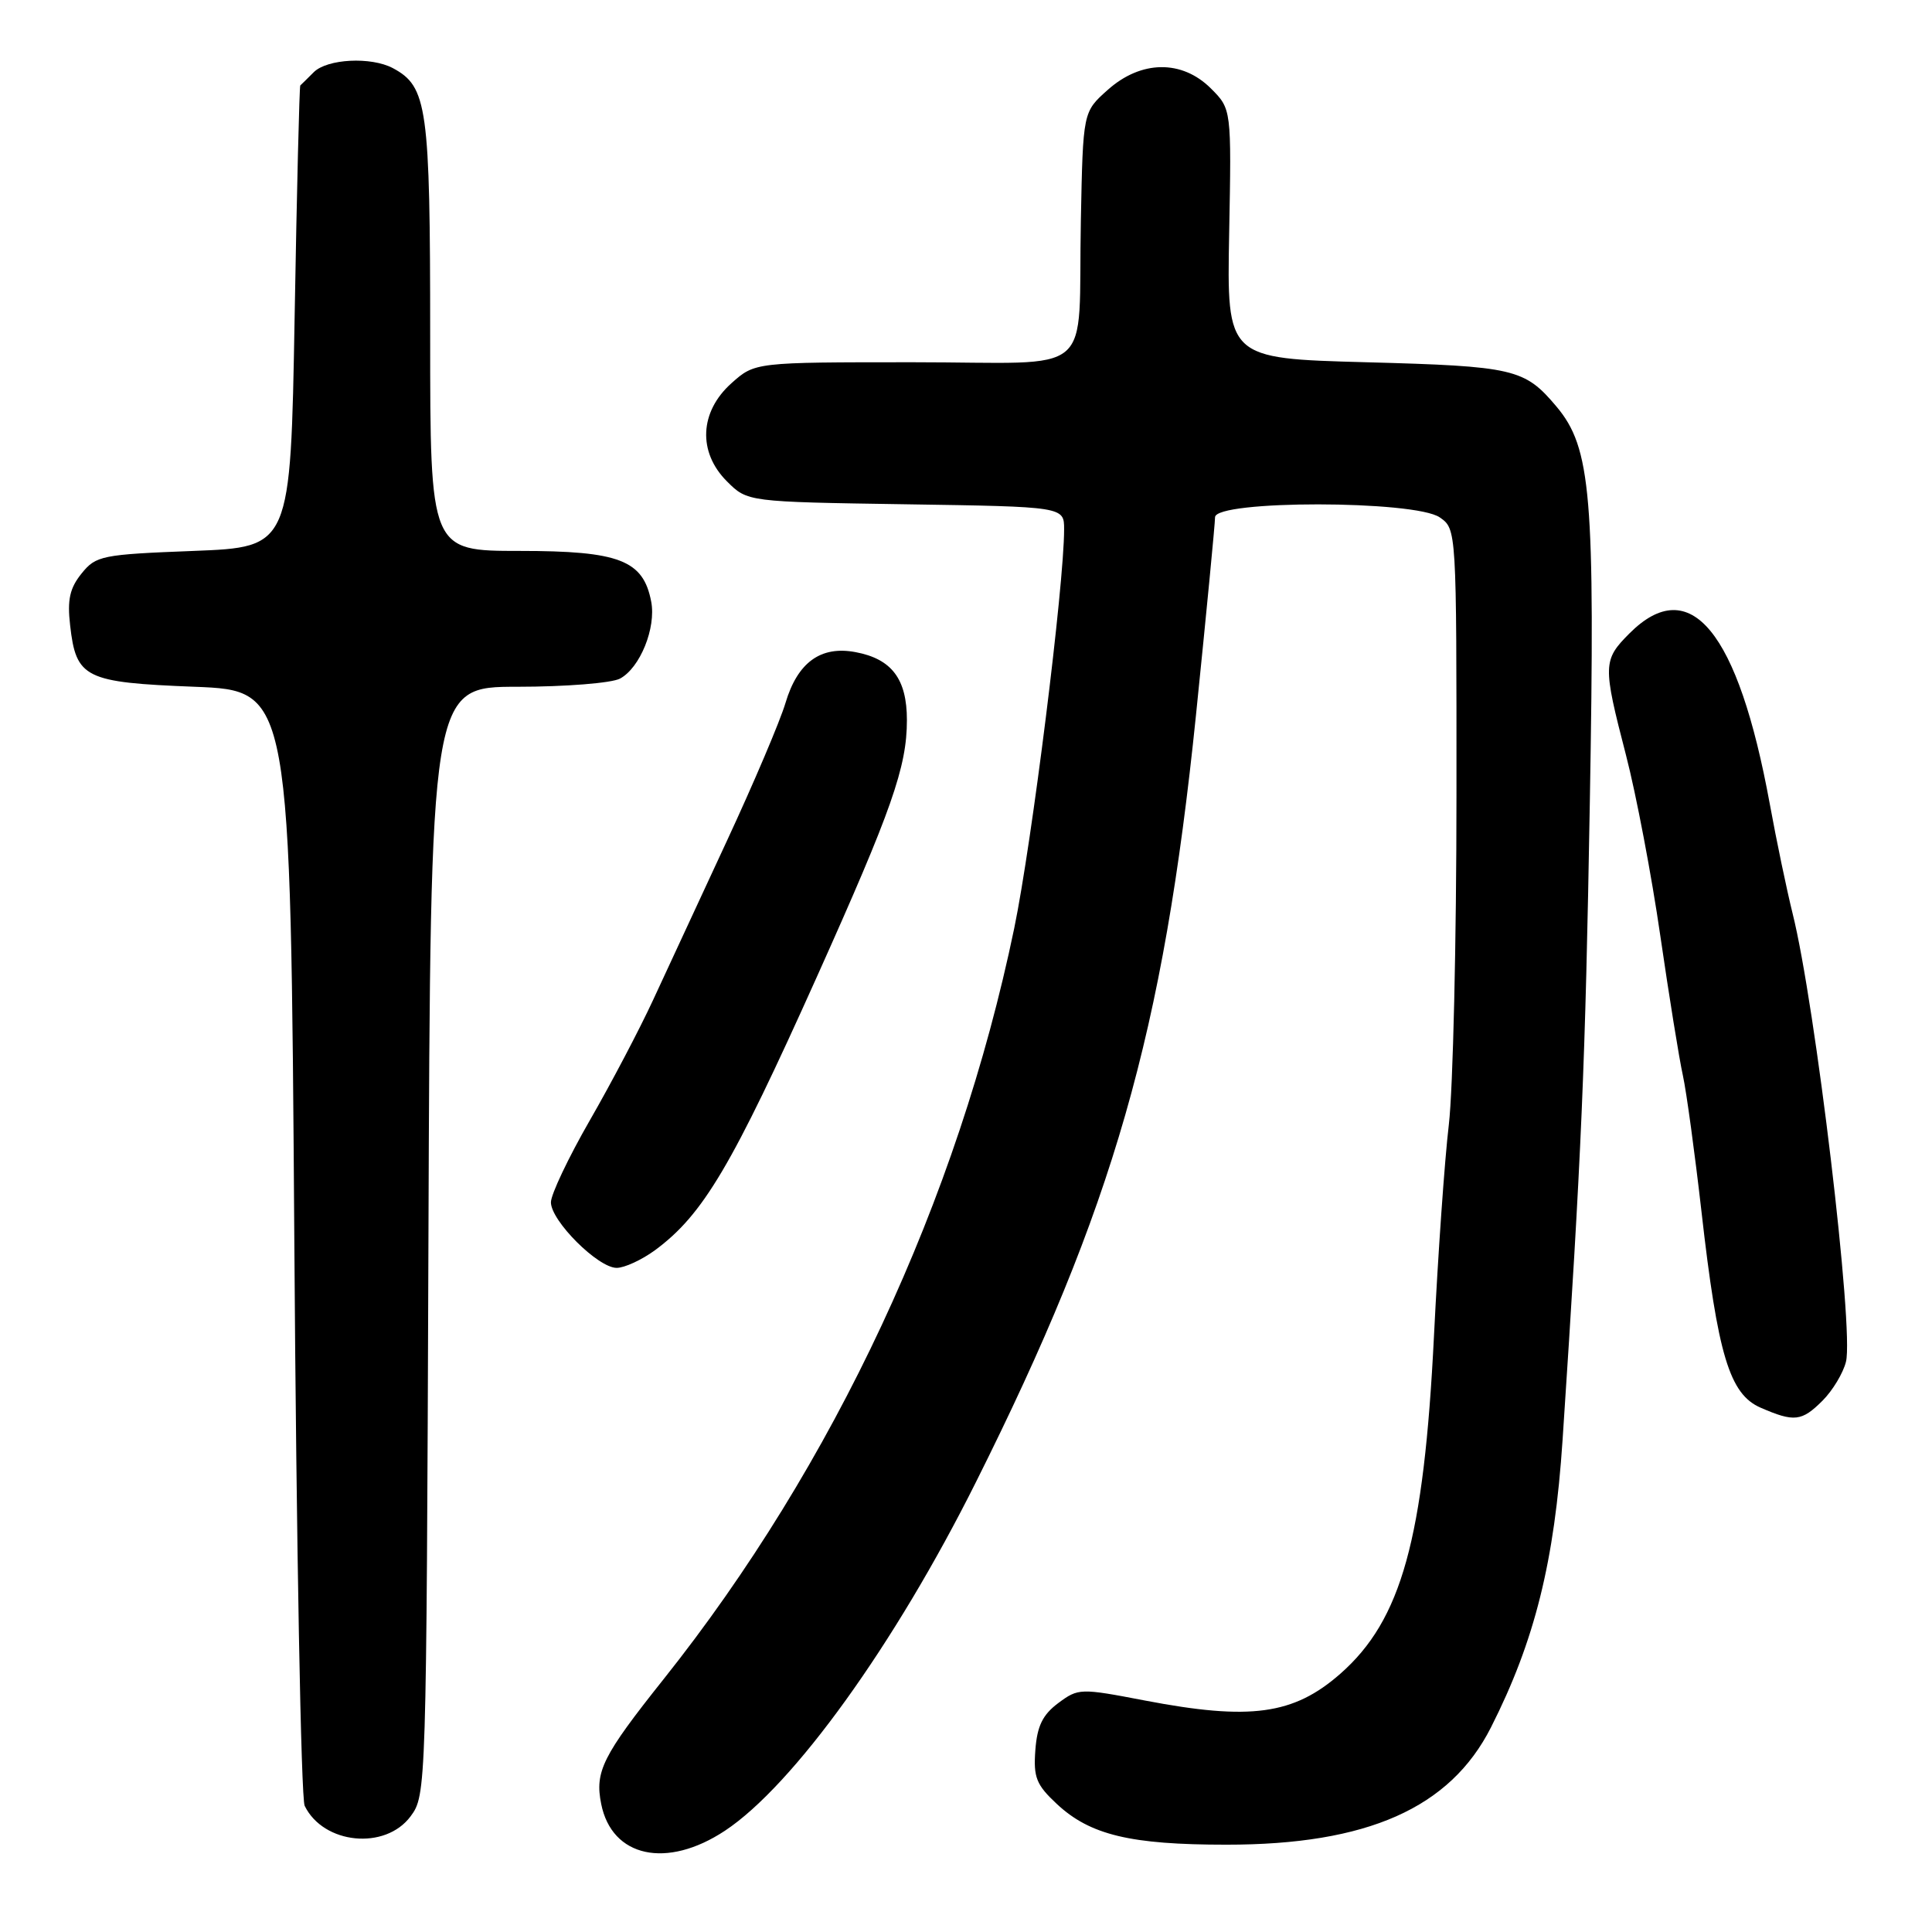 <?xml version="1.0" encoding="UTF-8" standalone="no"?>
<!DOCTYPE svg PUBLIC "-//W3C//DTD SVG 1.1//EN" "http://www.w3.org/Graphics/SVG/1.1/DTD/svg11.dtd" >
<svg xmlns="http://www.w3.org/2000/svg" xmlns:xlink="http://www.w3.org/1999/xlink" version="1.1" viewBox="0 0 256 256">
 <g >
 <path fill="currentColor"
d=" M 96.06 242.58 C 105.12 236.58 118.56 217.92 129.33 196.36 C 147.54 159.95 154.15 136.89 158.47 94.79 C 159.86 81.19 161.00 69.38 161.00 68.54 C 161.00 66.25 187.51 66.27 190.78 68.56 C 193.00 70.11 193.00 70.11 192.99 105.31 C 192.99 124.66 192.53 144.32 191.98 149.00 C 191.42 153.68 190.54 166.28 190.01 177.00 C 188.67 203.97 185.71 214.66 177.59 221.79 C 171.40 227.22 165.67 228.00 151.72 225.33 C 143.12 223.68 142.89 223.69 140.22 225.67 C 138.15 227.22 137.43 228.70 137.19 231.89 C 136.92 235.51 137.31 236.49 140.03 239.03 C 144.44 243.15 149.79 244.43 162.50 244.43 C 181.18 244.44 192.14 239.58 197.56 228.89 C 203.37 217.42 205.98 206.92 207.05 190.79 C 209.57 152.78 210.06 141.22 210.66 106.33 C 211.37 65.63 210.84 59.33 206.23 53.86 C 202.01 48.85 200.66 48.53 181.03 48.00 C 162.56 47.50 162.56 47.50 162.87 30.97 C 163.18 14.45 163.18 14.45 160.45 11.72 C 156.61 7.89 151.19 7.96 146.77 11.92 C 143.50 14.83 143.50 14.83 143.22 29.17 C 142.80 50.42 145.65 48.00 121.00 48.00 C 100.03 48.00 100.03 48.00 96.92 50.78 C 92.69 54.56 92.44 59.90 96.32 63.78 C 99.04 66.50 99.04 66.50 120.02 66.82 C 141.00 67.14 141.00 67.14 141.00 70.14 C 141.00 77.56 136.73 111.69 134.39 123.00 C 126.93 158.96 110.49 194.17 87.93 222.50 C 79.84 232.66 78.80 234.74 79.66 239.03 C 81.07 246.11 88.35 247.68 96.06 242.58 Z  M 54.40 240.68 C 56.48 237.88 56.50 237.23 56.77 164.43 C 57.04 91.00 57.04 91.00 68.58 91.00 C 74.94 91.00 81.04 90.51 82.15 89.92 C 84.81 88.50 86.95 83.21 86.29 79.73 C 85.24 74.22 82.07 73.00 68.87 73.00 C 57.00 73.00 57.00 73.00 57.00 44.45 C 57.00 14.14 56.63 11.48 52.06 9.03 C 49.17 7.49 43.35 7.79 41.57 9.57 C 40.71 10.44 39.90 11.22 39.79 11.32 C 39.67 11.42 39.33 25.23 39.04 42.00 C 38.50 72.50 38.50 72.50 25.66 73.00 C 13.47 73.47 12.71 73.63 10.81 75.99 C 9.25 77.92 8.90 79.46 9.29 82.84 C 10.08 89.86 11.23 90.43 25.78 91.00 C 38.50 91.50 38.50 91.50 39.00 164.50 C 39.27 204.65 39.89 238.30 40.37 239.28 C 42.86 244.38 51.04 245.19 54.40 240.68 Z  M 241.50 185.59 C 242.83 184.26 244.23 181.94 244.60 180.44 C 245.68 176.16 240.54 133.04 237.52 121.00 C 236.77 117.97 235.40 111.45 234.50 106.50 C 230.30 83.60 223.96 75.89 215.92 83.92 C 212.38 87.47 212.36 88.12 215.45 100.05 C 216.80 105.25 218.85 116.03 220.00 124.00 C 221.16 131.97 222.50 140.30 222.99 142.50 C 223.47 144.70 224.57 152.80 225.45 160.50 C 227.61 179.56 229.17 184.74 233.30 186.53 C 237.74 188.46 238.74 188.35 241.50 185.59 Z  M 86.79 165.66 C 93.17 160.95 96.97 154.53 108.25 129.41 C 118.17 107.31 120.17 101.63 120.17 95.41 C 120.17 89.97 118.16 87.31 113.36 86.41 C 108.75 85.54 105.68 87.77 104.08 93.15 C 103.37 95.54 99.86 103.80 96.28 111.50 C 92.71 119.20 88.32 128.65 86.54 132.50 C 84.76 136.35 80.99 143.53 78.15 148.46 C 75.32 153.38 73.00 158.27 73.00 159.31 C 73.00 161.77 79.24 168.00 81.71 168.00 C 82.75 168.00 85.04 166.94 86.79 165.66 Z "/>
</g>
</svg>